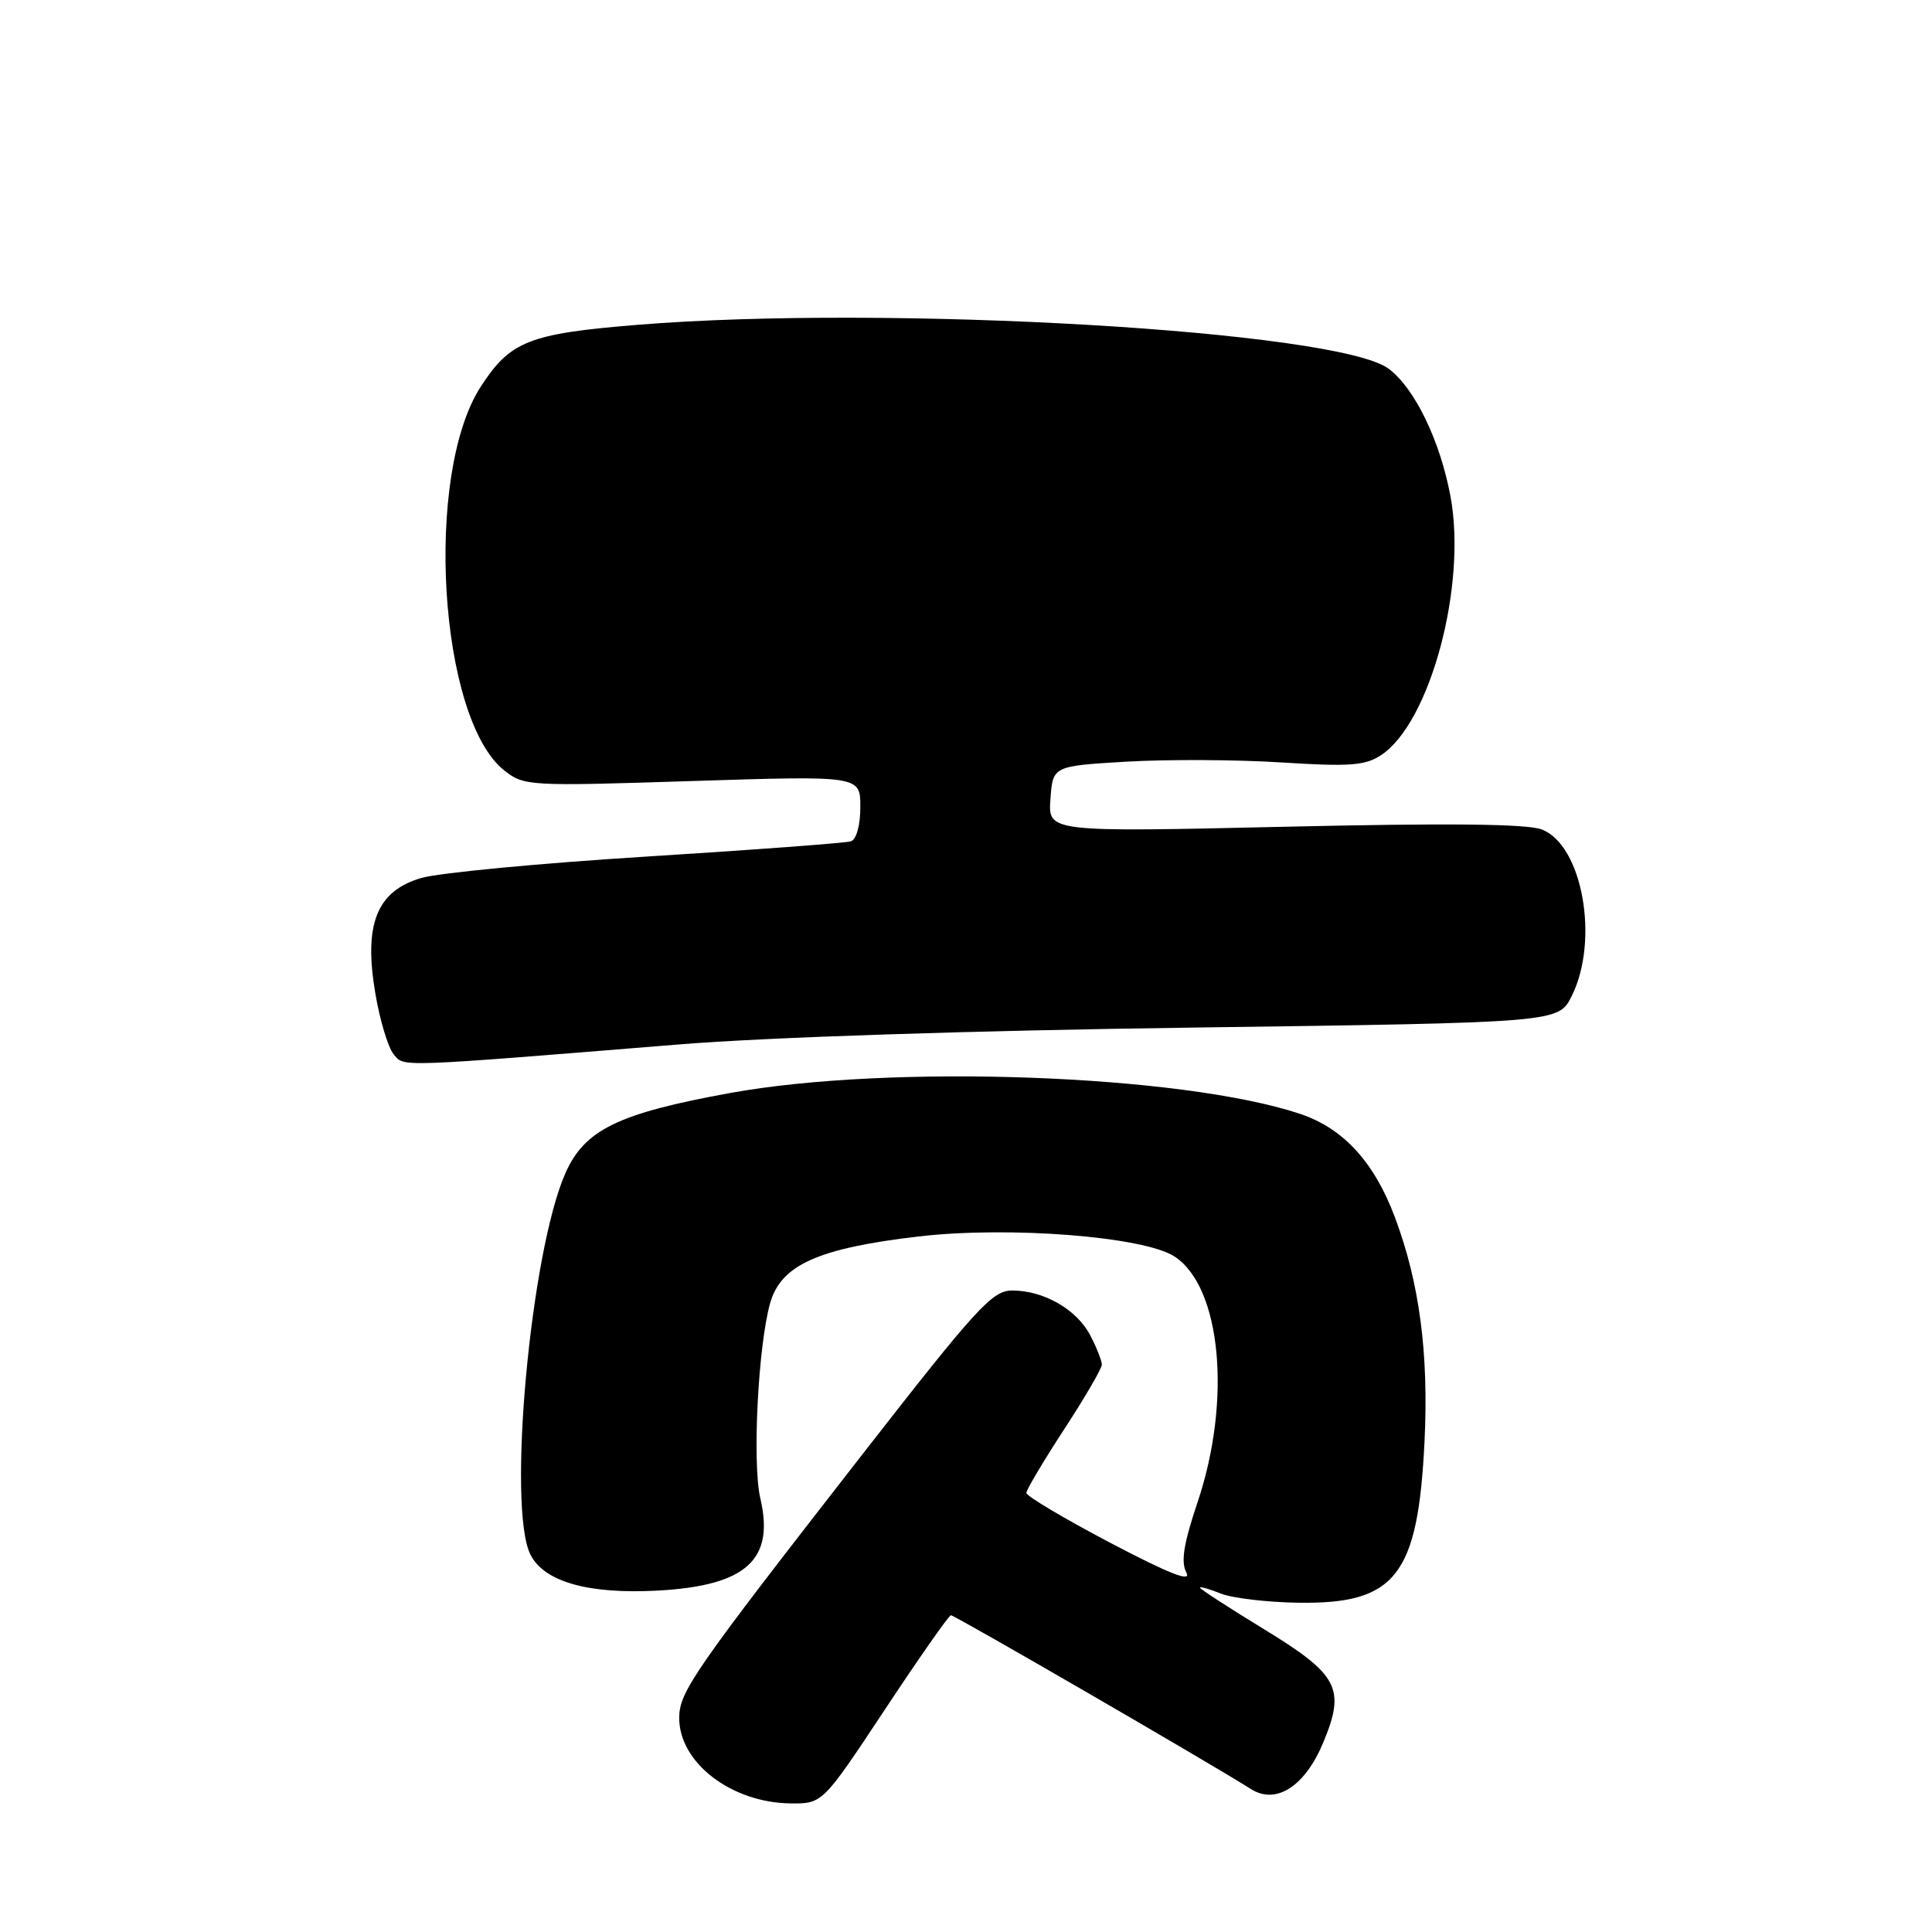 <?xml version="1.0" encoding="UTF-8" standalone="no"?>
<!DOCTYPE svg PUBLIC "-//W3C//DTD SVG 1.1//EN" "http://www.w3.org/Graphics/SVG/1.1/DTD/svg11.dtd" >
<svg xmlns="http://www.w3.org/2000/svg" xmlns:xlink="http://www.w3.org/1999/xlink" version="1.1" viewBox="0 0 256 256">
 <g >
 <path fill="currentColor"
d=" M 117.25 226.53 C 121.79 219.66 125.73 214.04 126.00 214.03 C 126.46 214.00 160.55 233.75 165.76 237.06 C 169.10 239.18 172.94 236.69 175.36 230.84 C 178.31 223.73 177.35 221.90 167.49 215.88 C 162.82 213.03 159.00 210.55 159.00 210.37 C 159.00 210.19 160.24 210.55 161.75 211.15 C 163.26 211.76 167.90 212.31 172.06 212.37 C 184.95 212.56 187.90 208.78 188.76 190.93 C 189.32 179.31 188.08 169.97 184.85 161.34 C 182.10 153.97 177.98 149.48 172.20 147.57 C 156.49 142.37 118.00 140.97 96.74 144.83 C 81.90 147.53 77.47 149.69 74.92 155.45 C 70.29 165.92 67.18 199.85 70.29 206.00 C 72.12 209.61 77.96 211.26 87.17 210.76 C 98.85 210.12 102.66 206.70 100.75 198.55 C 99.66 193.90 100.45 178.33 102.05 172.66 C 103.49 167.61 108.40 165.40 121.71 163.84 C 133.67 162.44 151.58 163.84 155.64 166.50 C 161.81 170.54 163.22 185.52 158.70 199.00 C 156.83 204.56 156.45 206.97 157.20 208.37 C 157.92 209.71 155.00 208.57 147.10 204.42 C 141.00 201.21 136.00 198.24 136.00 197.82 C 136.00 197.40 138.25 193.62 141.00 189.40 C 143.75 185.19 146.00 181.33 146.00 180.82 C 146.00 180.32 145.32 178.58 144.48 176.97 C 142.71 173.53 138.32 171.00 134.14 171.00 C 131.48 171.00 129.52 173.14 114.24 192.75 C 91.87 221.47 90.00 224.17 90.00 227.65 C 90.00 233.57 96.91 238.87 104.75 238.96 C 108.99 239.00 108.99 239.00 117.25 226.53 Z  M 90.00 138.39 C 101.68 137.44 128.94 136.55 158.00 136.16 C 206.50 135.50 206.50 135.50 208.25 132.00 C 211.95 124.60 209.69 111.99 204.30 109.91 C 202.36 109.16 191.85 109.05 170.19 109.55 C 138.87 110.26 138.87 110.26 139.19 105.88 C 139.50 101.50 139.50 101.50 149.33 100.92 C 154.73 100.61 163.96 100.65 169.83 101.03 C 178.85 101.60 180.89 101.45 183.00 100.06 C 189.51 95.77 194.39 77.57 192.20 65.78 C 190.82 58.38 187.45 51.42 183.99 48.85 C 177.22 43.82 117.69 40.34 84.48 43.04 C 70.11 44.21 67.62 45.19 63.71 51.22 C 56.16 62.86 58.14 95.21 66.81 102.08 C 69.44 104.16 70.02 104.19 91.75 103.49 C 114.00 102.78 114.00 102.78 114.00 106.92 C 114.00 109.35 113.48 111.23 112.75 111.48 C 112.06 111.70 99.94 112.61 85.82 113.49 C 71.69 114.37 58.21 115.65 55.85 116.33 C 49.91 118.05 48.16 122.45 49.74 131.67 C 50.34 135.21 51.43 138.81 52.15 139.68 C 53.58 141.41 52.14 141.46 90.00 138.39 Z "/>
</g>
</svg>